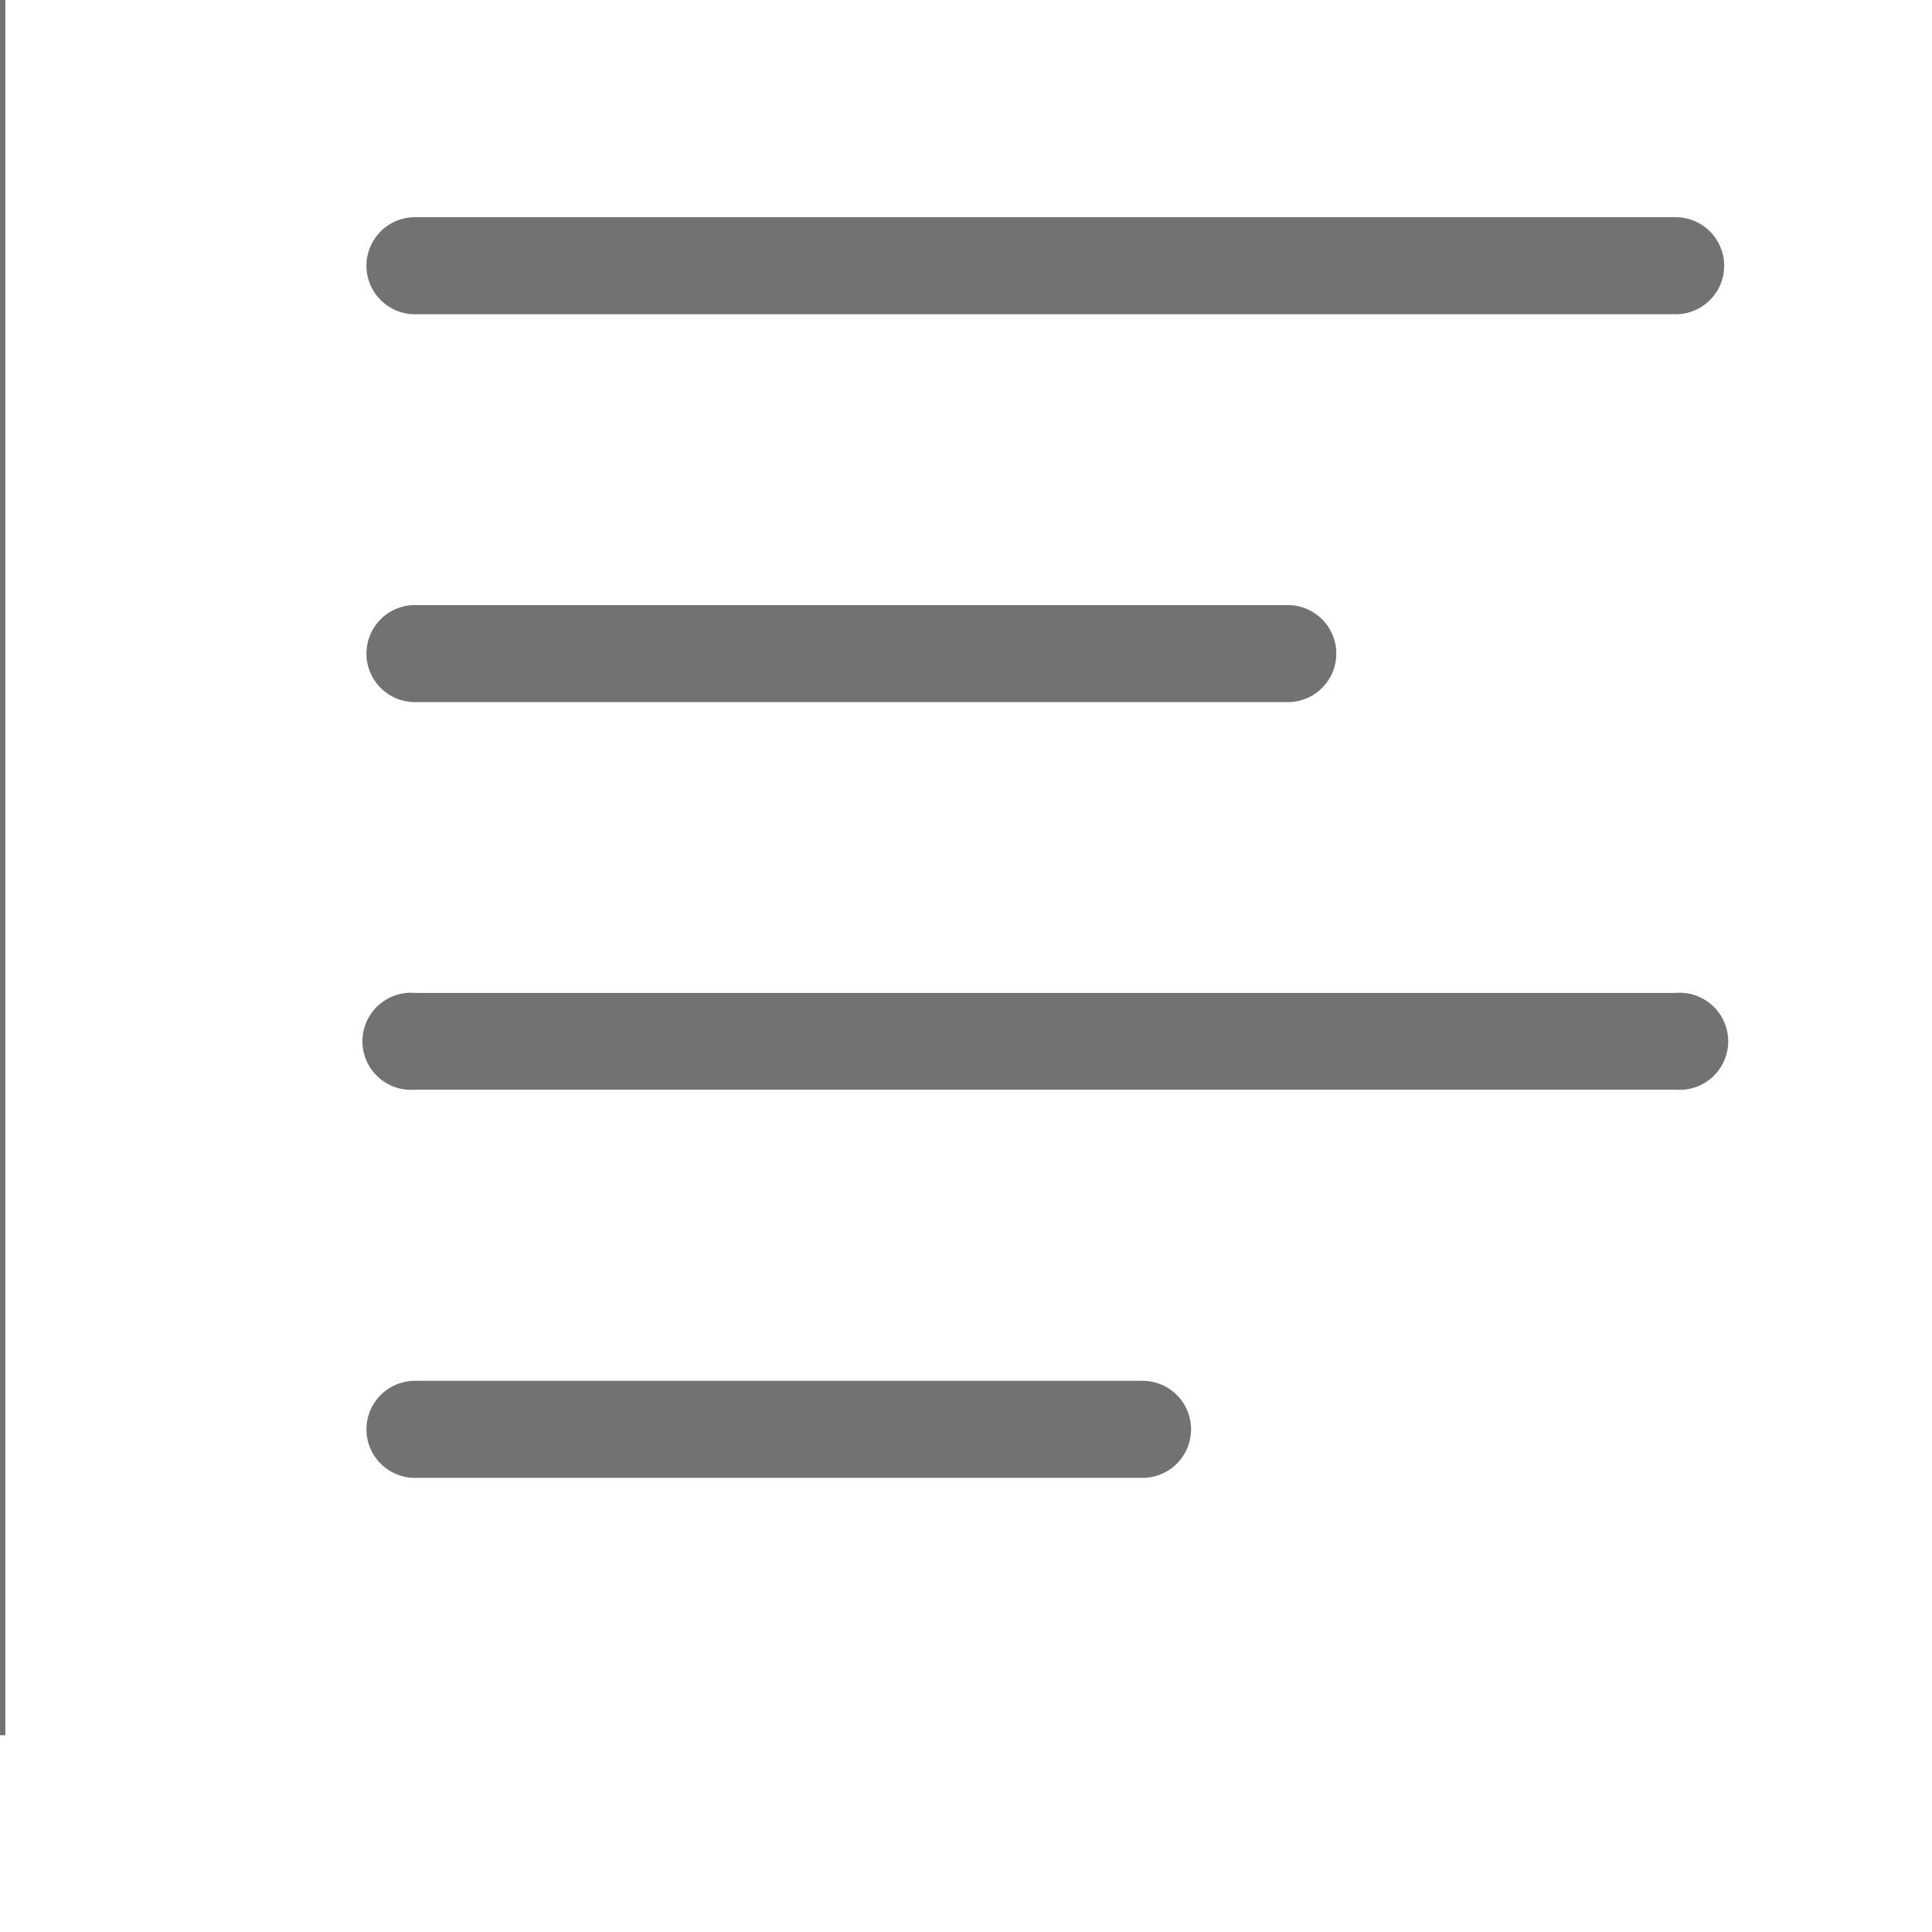 <svg id="Layer_1" data-name="Layer 1" xmlns="http://www.w3.org/2000/svg" viewBox="0 0 57.73 57.73"><path d="M12.4,9.39H50.07a1.45,1.45,0,1,0,0-2.9H12.4a1.45,1.45,0,0,0,0,2.9Zm26.08,8.69H12.4a1.45,1.45,0,0,0,0,2.9H38.48a1.45,1.45,0,0,0,0-2.9ZM12.4,29.67H50.07a1.45,1.45,0,1,1,0,2.89H12.4a1.45,1.45,0,1,1,0-2.89ZM34.14,41.26H12.4a1.45,1.45,0,1,0,0,2.9H34.14a1.45,1.45,0,0,0,0-2.9Z" style="fill:#727272;fill-rule:evenodd"/><line x1="-0.34" y1="-0.31" x2="-0.34" y2="51.85" style="fill:none;stroke:#727272"/></svg>